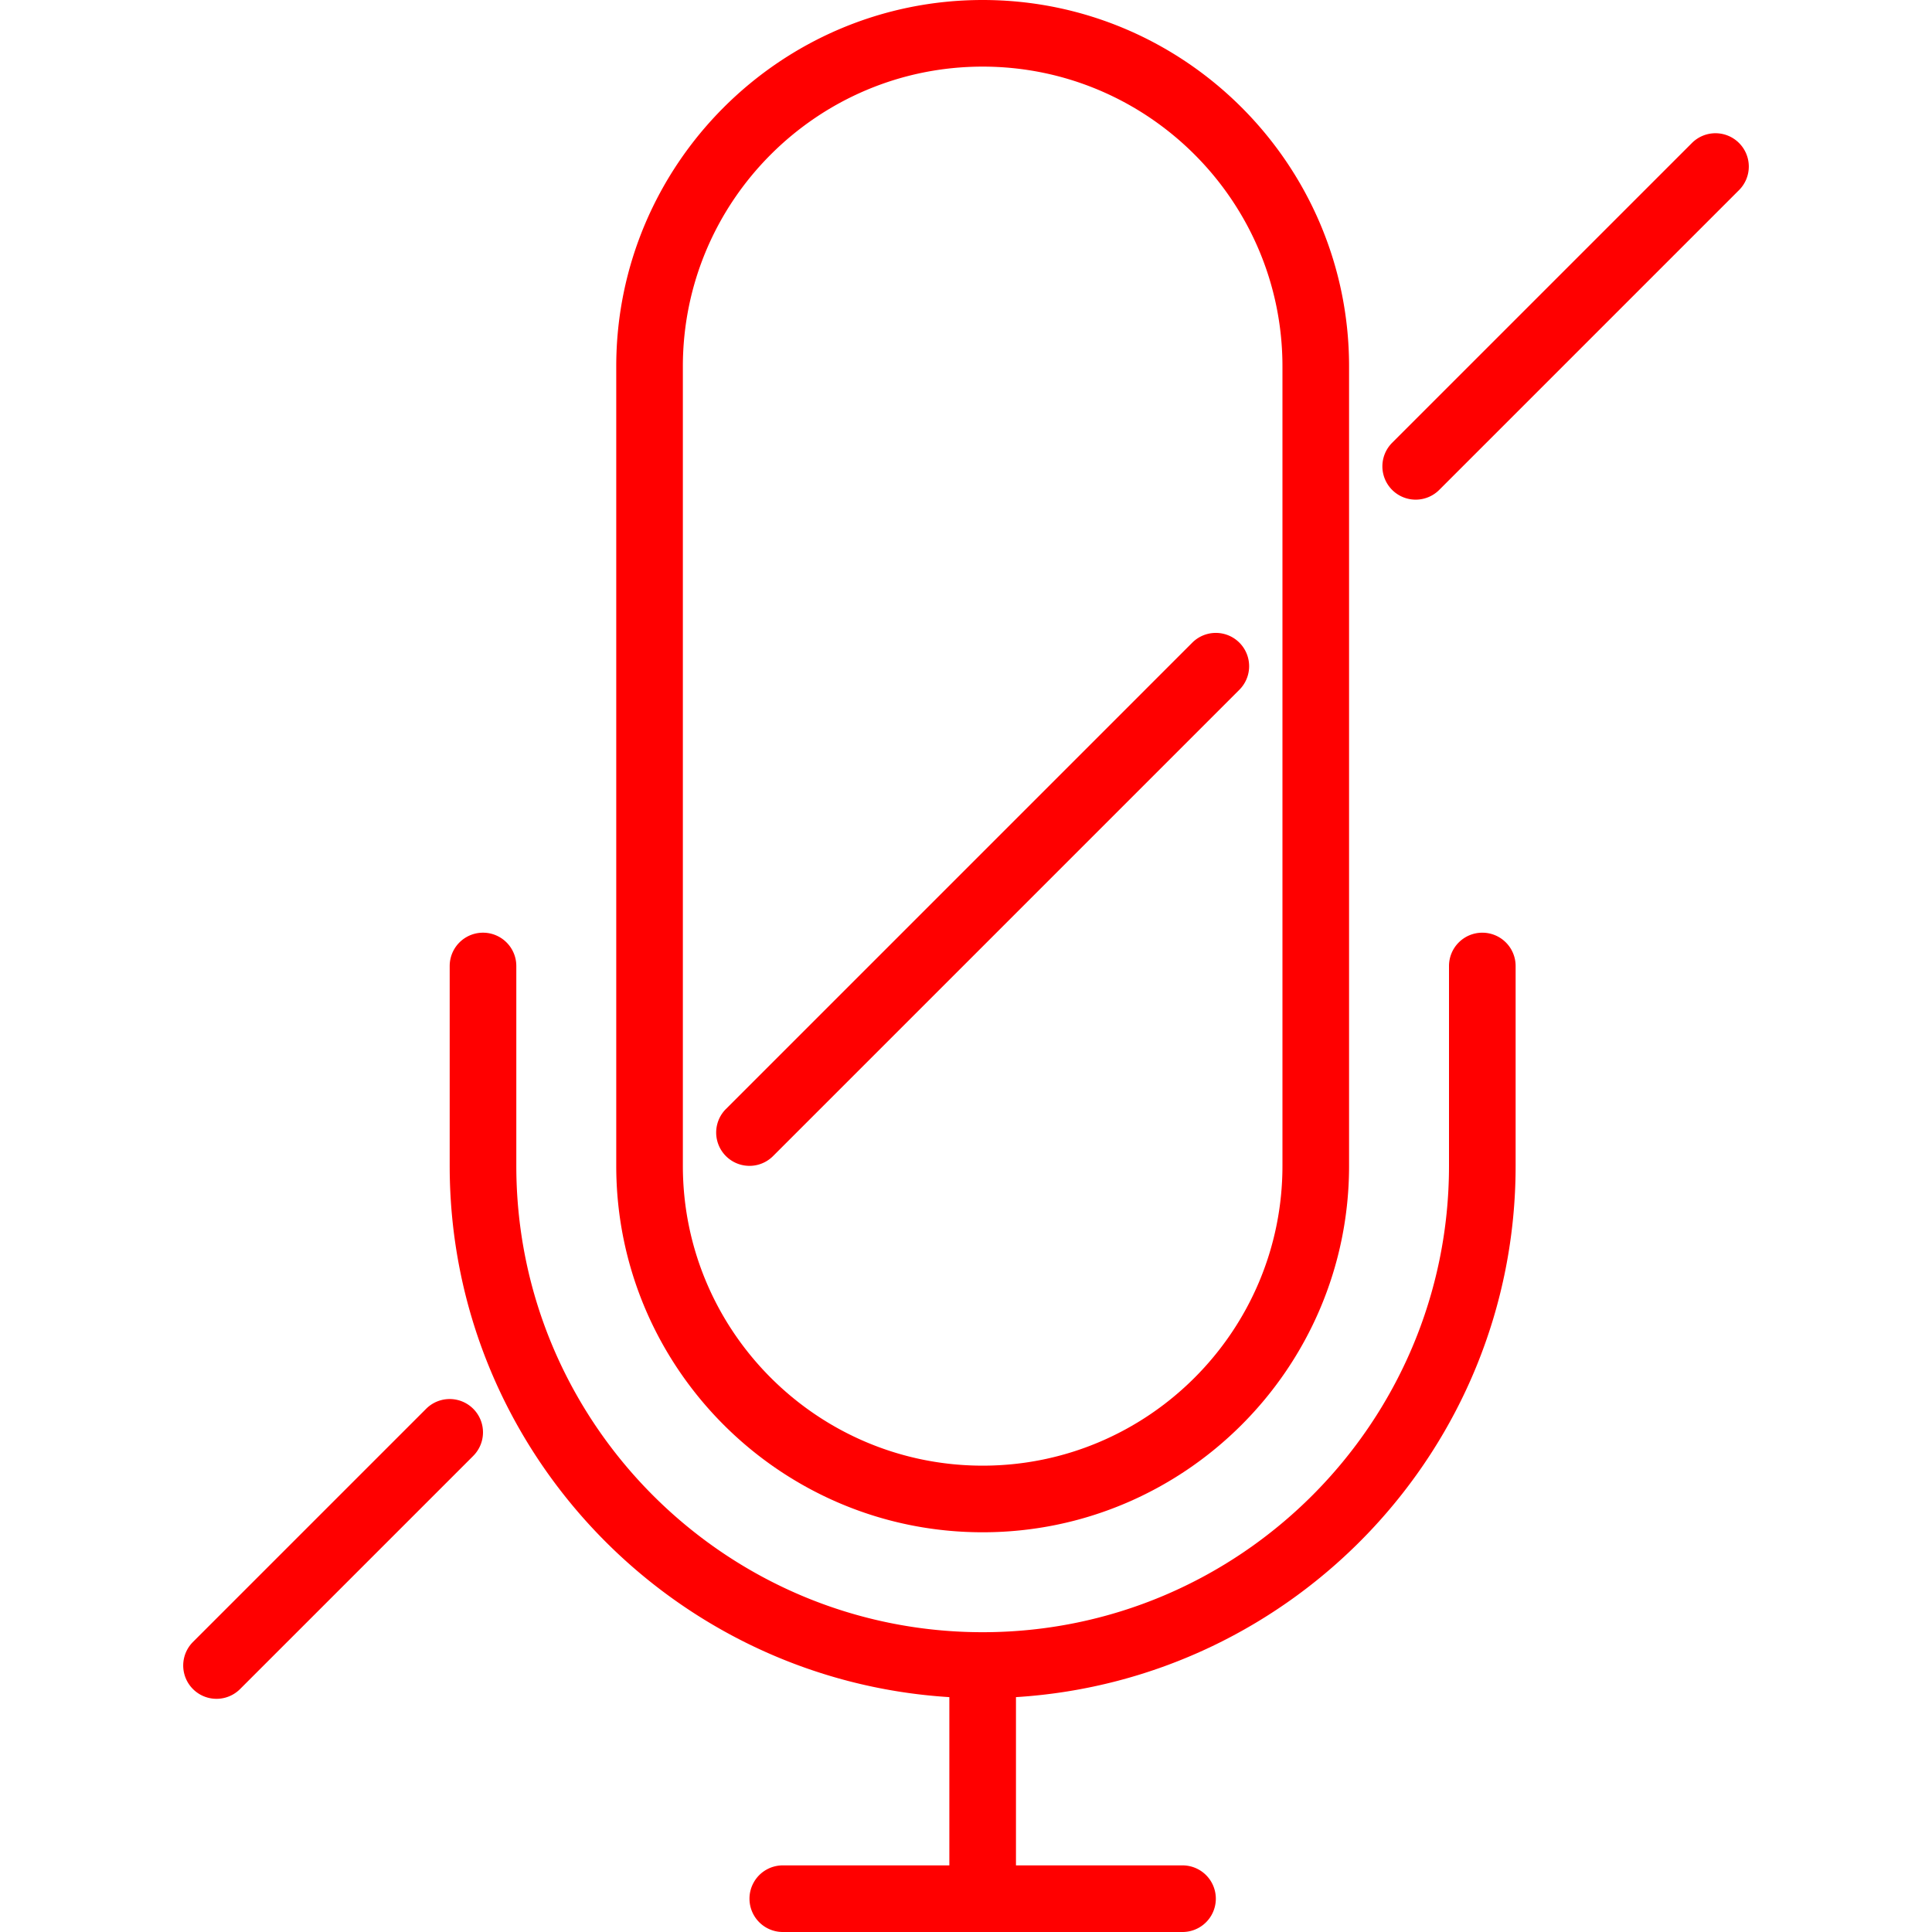 <?xml version="1.0" standalone="no"?><!DOCTYPE svg PUBLIC "-//W3C//DTD SVG 1.1//EN" "http://www.w3.org/Graphics/SVG/1.1/DTD/svg11.dtd"><svg class="icon" width="200px" height="200.00px" viewBox="0 0 1024 1024" version="1.1" xmlns="http://www.w3.org/2000/svg"><path fill="#ff0000" d="M785.655 494.345a17.655 17.655 0 0 0-17.655 17.655v105.931c0 136.298-110.874 247.172-247.172 247.172s-247.172-110.874-247.172-247.172v-105.931a17.655 17.655 0 1 0-35.31 0v105.931c0 149.804 117.301 272.402 264.828 281.582V988.69h-88.276a17.655 17.655 0 1 0 0 35.31h211.862a17.655 17.655 0 1 0 0-35.31h-88.276v-89.176c147.527-9.181 264.828-131.796 264.828-281.582v-105.931a17.655 17.655 0 0 0-17.655-17.655z"  /><path fill="#ff0000" d="M520.828 812.138c107.079 0 194.207-87.128 194.207-194.207V194.207c0-107.079-87.128-194.207-194.207-194.207s-194.207 87.128-194.207 194.207v423.724c0 107.079 87.128 194.207 194.207 194.207z m-158.897-617.931c0-87.623 71.292-158.897 158.897-158.897s158.897 71.274 158.897 158.897v423.724c0 87.623-71.292 158.897-158.897 158.897s-158.897-71.274-158.897-158.897V194.207zM921.724 75.794a17.638 17.638 0 0 0-24.964 0l-158.897 158.897a17.638 17.638 0 1 0 24.964 24.964l158.897-158.897a17.638 17.638 0 0 0 0-24.964z"  /><path fill="#ff0000" d="M656.896 365.586a17.638 17.638 0 1 0-24.964-24.964l-247.172 247.172a17.638 17.638 0 1 0 24.964 24.964l247.172-247.172zM225.863 746.69l-123.586 123.586a17.638 17.638 0 1 0 24.964 24.964l123.586-123.586a17.638 17.638 0 1 0-24.964-24.964z"  /></svg>